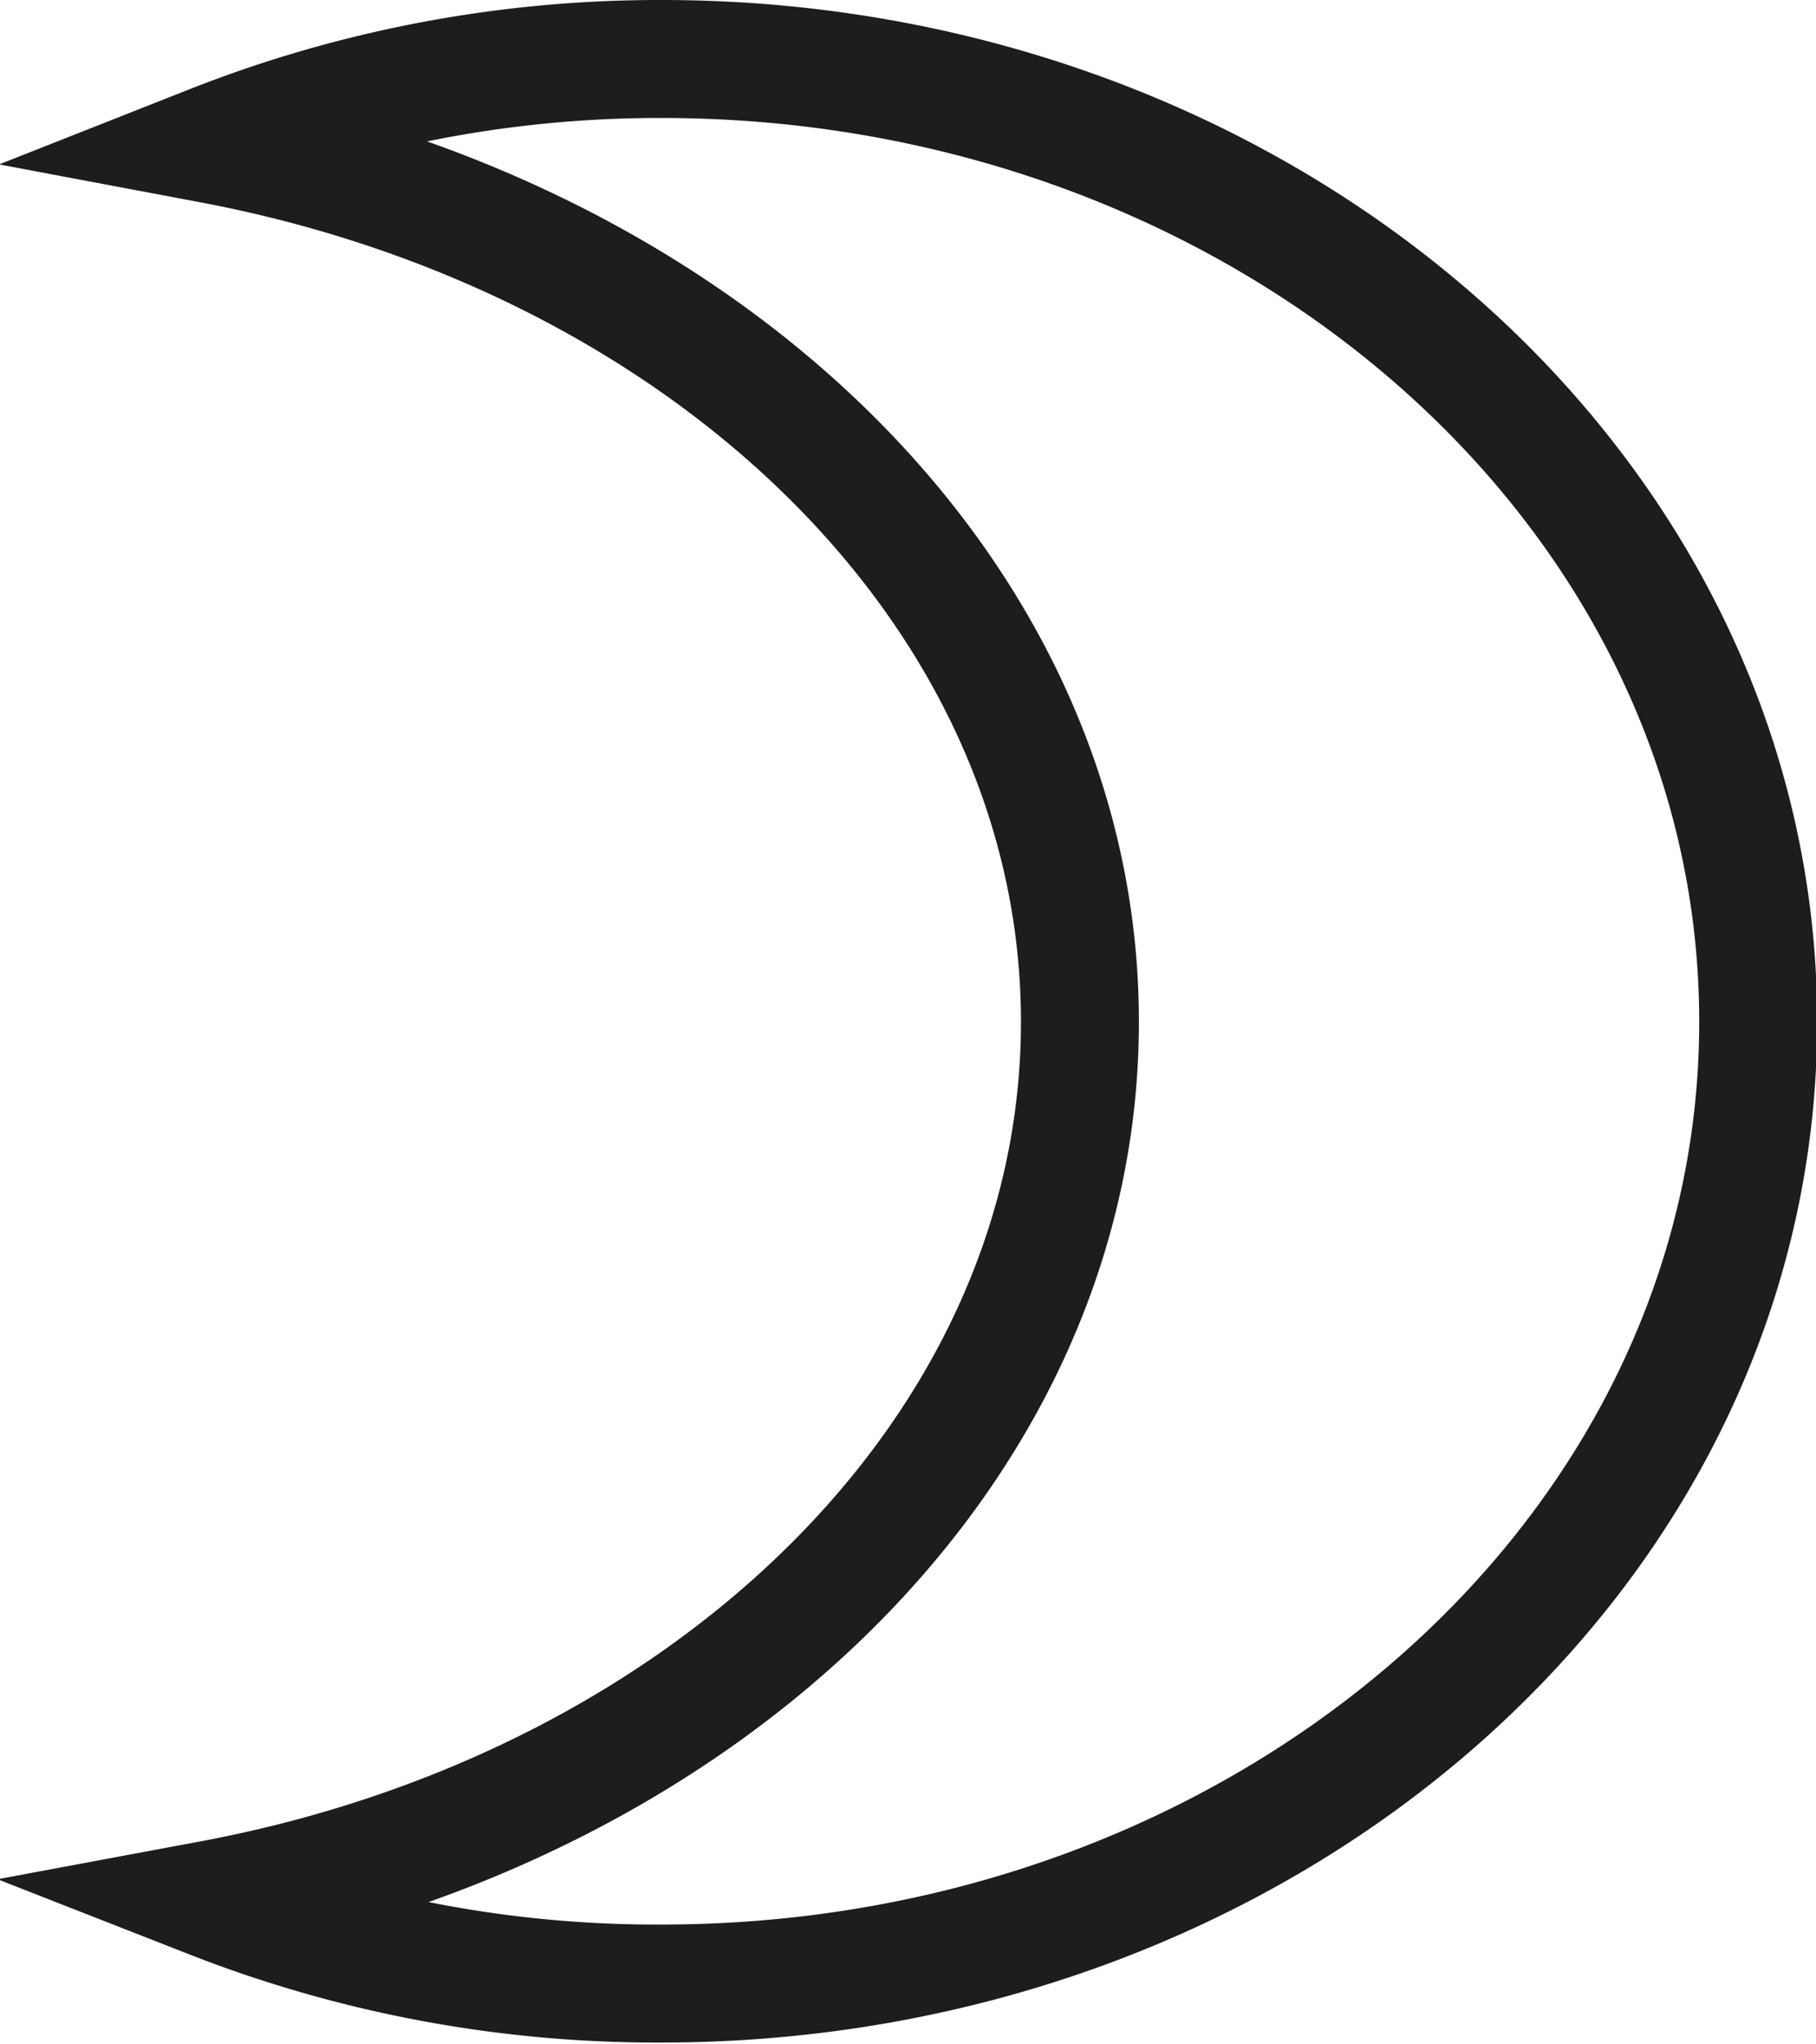 <svg id="Calque_1" data-name="Calque 1" xmlns="http://www.w3.org/2000/svg" viewBox="0 0 61.58 69.29"><defs><style>.cls-1{fill:none;stroke:#1d1d1b;stroke-miterlimit:10;stroke-width:4px;}</style></defs><path class="cls-1" d="M42.82,18.76a41.4,41.4,0,0,0-15.29,2.89C44.42,24.83,57,36.94,57,51.4S44.42,78,27.53,81.15A41.4,41.4,0,0,0,42.82,84C63.33,84,80,69.43,80,51.4S63.33,18.76,42.82,18.76Z" transform="translate(-20.38 -16.76)"/></svg>